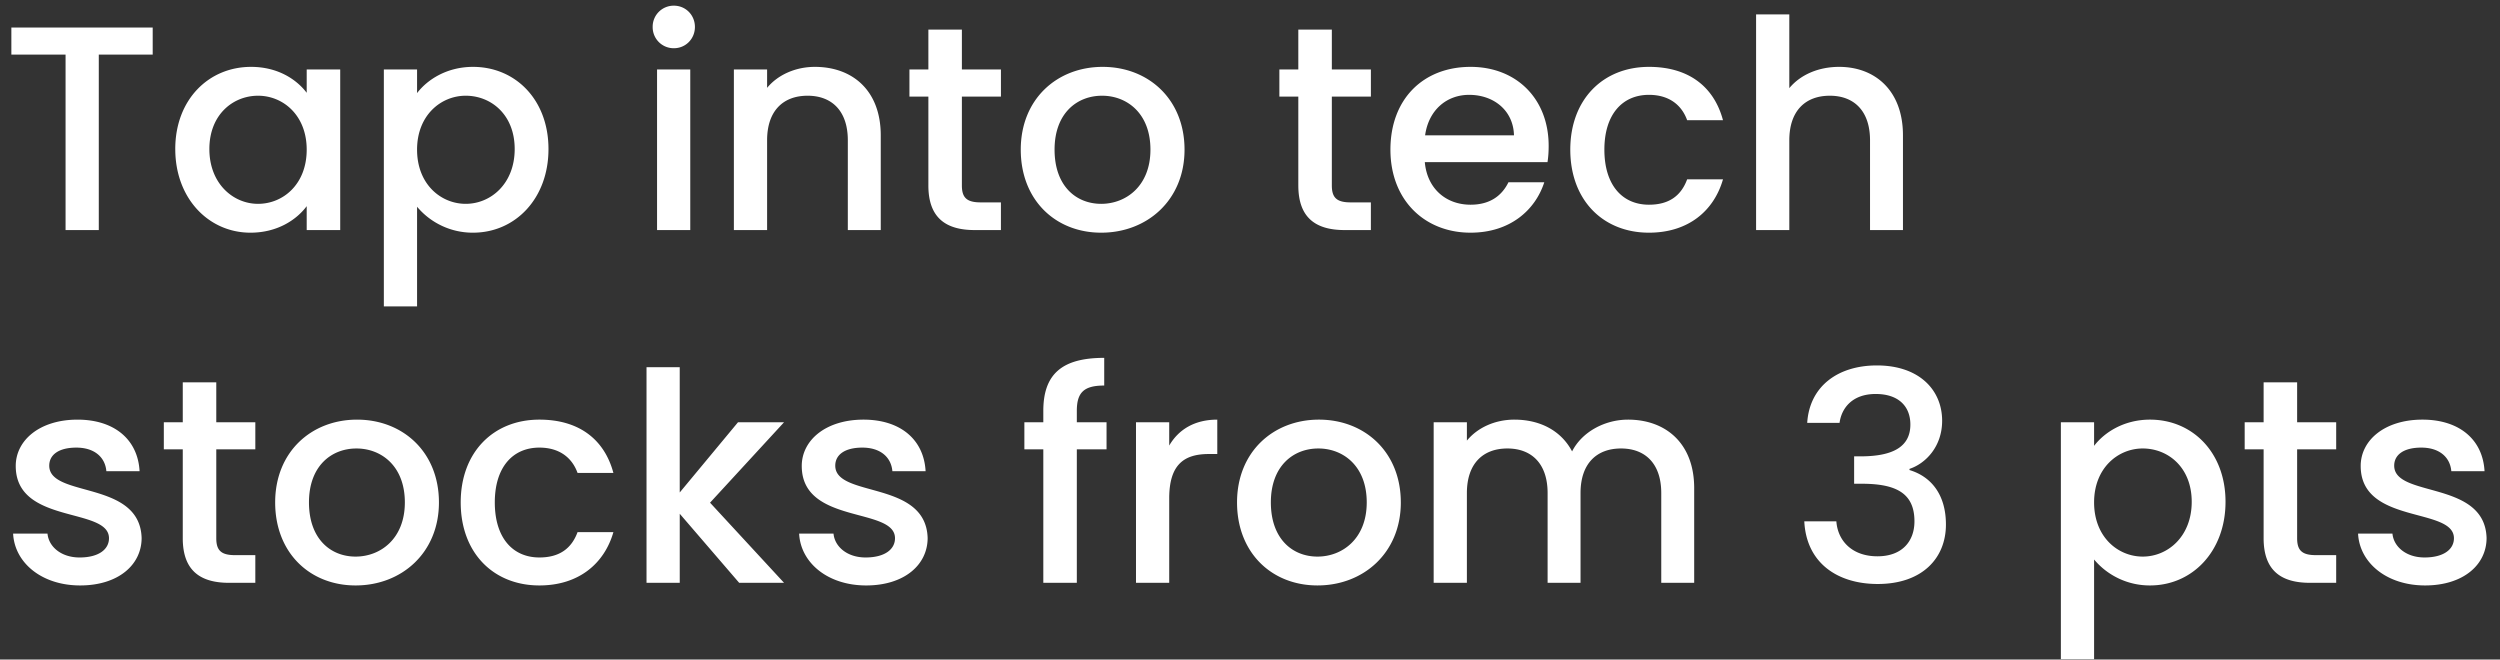 <svg width="163" height="43" viewBox="0 0 163 43" fill="none" xmlns="http://www.w3.org/2000/svg"><rect x="0" y="0" width="163" height="43" fill="#333333" stroke="none"/><path d="M.741 3.562h3.534V15h2.166V3.562h3.515V1.795H.741v1.767zm10.687 6.156c0 3.23 2.185 5.453 4.902 5.453 1.748 0 3.002-.836 3.667-1.729V15h2.185V4.531h-2.185v1.52c-.646-.855-1.862-1.691-3.63-1.691-2.754 0-4.94 2.128-4.94 5.358zm8.569.038c0 2.261-1.54 3.534-3.173 3.534-1.615 0-3.173-1.311-3.173-3.572s1.558-3.477 3.173-3.477c1.634 0 3.173 1.273 3.173 3.515zm7.196-3.686V4.531h-2.166v15.447h2.166V13.48a4.733 4.733 0 003.648 1.691c2.755 0 4.92-2.223 4.92-5.453 0-3.23-2.165-5.358-4.92-5.358-1.71 0-2.983.836-3.648 1.71zm6.365 3.648c0 2.261-1.558 3.572-3.192 3.572-1.615 0-3.173-1.273-3.173-3.534 0-2.242 1.558-3.515 3.173-3.515 1.634 0 3.192 1.216 3.192 3.477zM42.839 15h2.166V4.531H42.84V15zm1.102-11.856c.76 0 1.368-.608 1.368-1.387S44.701.37 43.941.37a1.37 1.37 0 00-1.387 1.387 1.37 1.37 0 001.387 1.387zM55.278 15h2.147V8.825c0-2.926-1.843-4.465-4.294-4.465-1.254 0-2.413.513-3.116 1.368V4.531h-2.166V15h2.166V9.148c0-1.919 1.045-2.907 2.64-2.907 1.578 0 2.623.988 2.623 2.907V15zm5.252-2.907c0 2.128 1.159 2.907 3.02 2.907h1.71v-1.805h-1.33c-.911 0-1.215-.323-1.215-1.102V6.298h2.546V4.531h-2.546V1.928H60.53v2.603h-1.235v1.767h1.235v5.795zm16.702-2.337c0-3.287-2.356-5.396-5.339-5.396-2.983 0-5.339 2.109-5.339 5.396s2.261 5.415 5.244 5.415c3.002 0 5.434-2.128 5.434-5.415zm-8.474 0c0-2.375 1.463-3.515 3.097-3.515 1.615 0 3.154 1.14 3.154 3.515s-1.596 3.534-3.211 3.534c-1.634 0-3.04-1.159-3.04-3.534zm15.893 2.337c0 2.128 1.159 2.907 3.02 2.907h1.71v-1.805h-1.33c-.911 0-1.215-.323-1.215-1.102V6.298h2.546V4.531h-2.546V1.928H84.65v2.603h-1.235v1.767h1.235v5.795zm11.135-5.909c1.615 0 2.888 1.026 2.926 2.641h-5.795c.228-1.653 1.406-2.641 2.87-2.641zm4.902 5.7h-2.337c-.399.817-1.14 1.463-2.47 1.463-1.596 0-2.83-1.045-2.983-2.774h7.999c.057-.361.076-.703.076-1.064 0-3.078-2.109-5.149-5.092-5.149-3.097 0-5.225 2.109-5.225 5.396s2.223 5.415 5.225 5.415c2.565 0 4.218-1.463 4.807-3.287zm1.695-2.128c0 3.287 2.128 5.415 5.13 5.415 2.565 0 4.237-1.425 4.826-3.477h-2.337c-.399 1.083-1.197 1.653-2.489 1.653-1.748 0-2.907-1.292-2.907-3.591 0-2.28 1.159-3.572 2.907-3.572 1.292 0 2.128.646 2.489 1.653h2.337c-.589-2.204-2.261-3.477-4.826-3.477-3.002 0-5.13 2.128-5.13 5.396zM114.497 15h2.166V9.148c0-1.919 1.045-2.907 2.641-2.907 1.577 0 2.622.988 2.622 2.907V15h2.147V8.825c0-2.926-1.824-4.465-4.161-4.465-1.349 0-2.527.513-3.249 1.387V.94h-2.166V15zM9.234 35.074c-.114-3.781-6.023-2.603-6.023-4.712 0-.703.608-1.178 1.767-1.178 1.178 0 1.881.627 1.957 1.539h2.166c-.114-2.09-1.672-3.363-4.047-3.363-2.47 0-4.028 1.349-4.028 3.021 0 3.838 6.08 2.66 6.08 4.712 0 .722-.665 1.254-1.919 1.254-1.197 0-2.014-.703-2.09-1.558H.855c.095 1.9 1.862 3.382 4.37 3.382 2.47 0 4.009-1.33 4.009-3.097zm2.682.019c0 2.128 1.16 2.907 3.021 2.907h1.71v-1.805h-1.33c-.912 0-1.216-.323-1.216-1.102v-5.795h2.546v-1.767h-2.546v-2.603h-2.185v2.603h-1.235v1.767h1.235v5.795zm16.703-2.337c0-3.287-2.356-5.396-5.34-5.396-2.982 0-5.338 2.109-5.338 5.396s2.26 5.415 5.244 5.415c3.002 0 5.434-2.128 5.434-5.415zm-8.474 0c0-2.375 1.463-3.515 3.097-3.515 1.615 0 3.154 1.14 3.154 3.515S24.8 36.29 23.185 36.29c-1.634 0-3.04-1.159-3.04-3.534zm9.893 0c0 3.287 2.128 5.415 5.13 5.415 2.565 0 4.237-1.425 4.826-3.477h-2.337c-.399 1.083-1.197 1.653-2.489 1.653-1.748 0-2.907-1.292-2.907-3.591 0-2.28 1.159-3.572 2.907-3.572 1.292 0 2.128.646 2.489 1.653h2.337c-.589-2.204-2.261-3.477-4.826-3.477-3.002 0-5.13 2.128-5.13 5.396zM42.153 38h2.166v-4.503L48.194 38h2.926l-4.825-5.225 4.825-5.244h-3.002l-3.8 4.579v-8.17h-2.165V38zm18.329-2.926c-.114-3.781-6.023-2.603-6.023-4.712 0-.703.608-1.178 1.767-1.178 1.178 0 1.881.627 1.957 1.539h2.166c-.114-2.09-1.672-3.363-4.047-3.363-2.47 0-4.028 1.349-4.028 3.021 0 3.838 6.08 2.66 6.08 4.712 0 .722-.665 1.254-1.919 1.254-1.197 0-2.014-.703-2.09-1.558h-2.242c.095 1.9 1.862 3.382 4.37 3.382 2.47 0 4.009-1.33 4.009-3.097zM68.024 38h2.185v-8.702h1.938v-1.767h-1.938v-.741c0-1.197.456-1.653 1.786-1.653v-1.805c-2.736 0-3.971 1.045-3.971 3.458v.741h-1.235v1.767h1.235V38zm8.209-5.51c0-2.223.988-2.888 2.584-2.888h.55V27.36c-1.481 0-2.526.646-3.134 1.691v-1.52h-2.166V38h2.166v-5.51zm15.1.266c0-3.287-2.355-5.396-5.338-5.396s-5.34 2.109-5.34 5.396 2.262 5.415 5.245 5.415c3.002 0 5.434-2.128 5.434-5.415zm-8.473 0c0-2.375 1.463-3.515 3.097-3.515 1.615 0 3.154 1.14 3.154 3.515S87.515 36.29 85.9 36.29c-1.634 0-3.04-1.159-3.04-3.534zM108.314 38h2.147v-6.175c0-2.926-1.862-4.465-4.313-4.465-1.52 0-3.002.798-3.648 2.071-.722-1.368-2.109-2.071-3.762-2.071-1.254 0-2.394.513-3.097 1.368v-1.197h-2.166V38h2.166v-5.852c0-1.919 1.045-2.907 2.64-2.907 1.578 0 2.623.988 2.623 2.907V38h2.147v-5.852c0-1.919 1.045-2.907 2.641-2.907 1.577 0 2.622.988 2.622 2.907V38zm9.516-10.431h2.109c.133-.969.836-1.881 2.356-1.881 1.482 0 2.261.798 2.261 1.995 0 1.482-1.197 2.052-3.154 2.071h-.513v1.786h.494c2.261 0 3.439.627 3.439 2.451 0 1.292-.798 2.28-2.413 2.28-1.634 0-2.584-.988-2.679-2.28h-2.09c.133 2.717 2.166 4.085 4.788 4.085 2.888 0 4.446-1.672 4.446-3.876 0-1.919-.931-3.116-2.375-3.553v-.076c1.083-.361 2.128-1.482 2.128-3.135 0-2.014-1.501-3.61-4.256-3.61-2.527 0-4.389 1.349-4.541 3.743zm18.705 1.501v-1.539h-2.166v15.447h2.166V36.48a4.733 4.733 0 003.648 1.691c2.755 0 4.921-2.223 4.921-5.453 0-3.23-2.166-5.358-4.921-5.358-1.71 0-2.983.836-3.648 1.71zm6.365 3.648c0 2.261-1.558 3.572-3.192 3.572-1.615 0-3.173-1.273-3.173-3.534 0-2.242 1.558-3.515 3.173-3.515 1.634 0 3.192 1.216 3.192 3.477zm4.688 2.375c0 2.128 1.159 2.907 3.021 2.907h1.71v-1.805h-1.33c-.912 0-1.216-.323-1.216-1.102v-5.795h2.546v-1.767h-2.546v-2.603h-2.185v2.603h-1.235v1.767h1.235v5.795zm14.537-.019c-.114-3.781-6.023-2.603-6.023-4.712 0-.703.608-1.178 1.767-1.178 1.178 0 1.881.627 1.957 1.539h2.166c-.114-2.09-1.672-3.363-4.047-3.363-2.47 0-4.028 1.349-4.028 3.021 0 3.838 6.08 2.66 6.08 4.712 0 .722-.665 1.254-1.919 1.254-1.197 0-2.014-.703-2.09-1.558h-2.242c.095 1.9 1.862 3.382 4.37 3.382 2.47 0 4.009-1.33 4.009-3.097z" fill="#fff"/></svg>